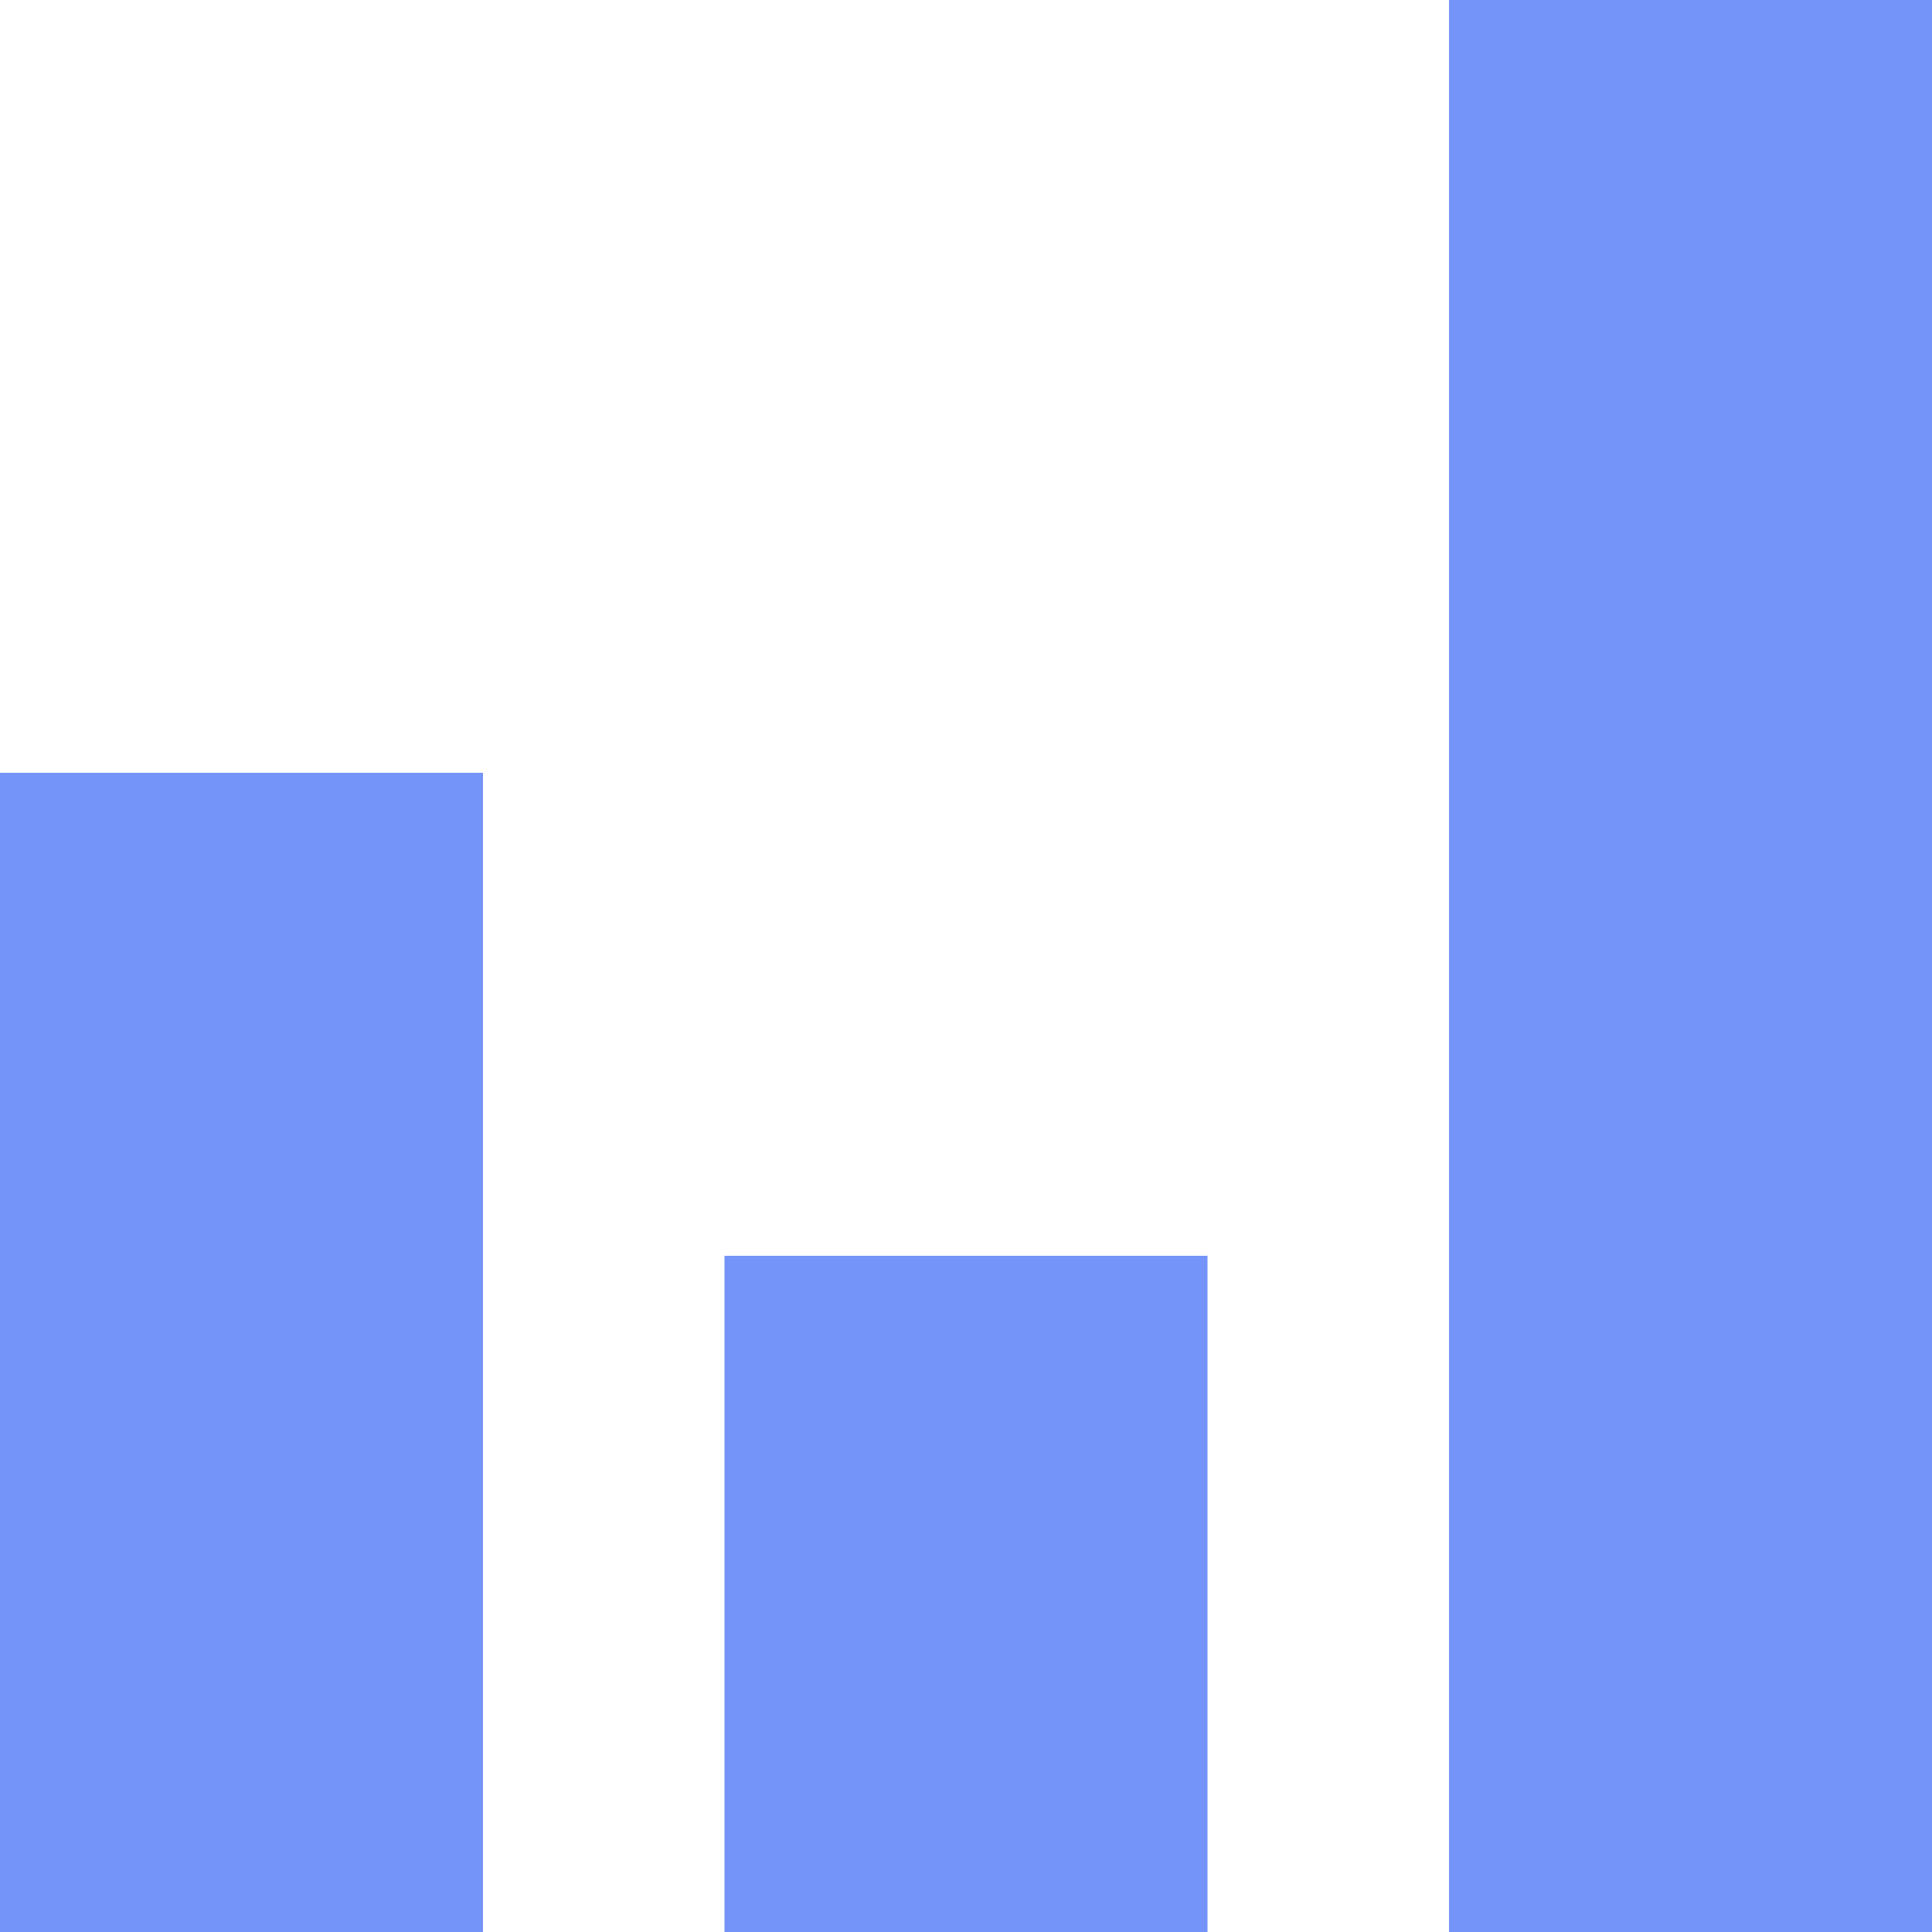 <svg xmlns="http://www.w3.org/2000/svg" width="20" height="20" fill="none" class="report"><path fill="#7594F9" fill-rule="evenodd" d="M15 0h5v20h-5V0ZM5 8H0v12h5V8Zm7.5 5h-5v7h5v-7Z" clip-rule="evenodd"/></svg>